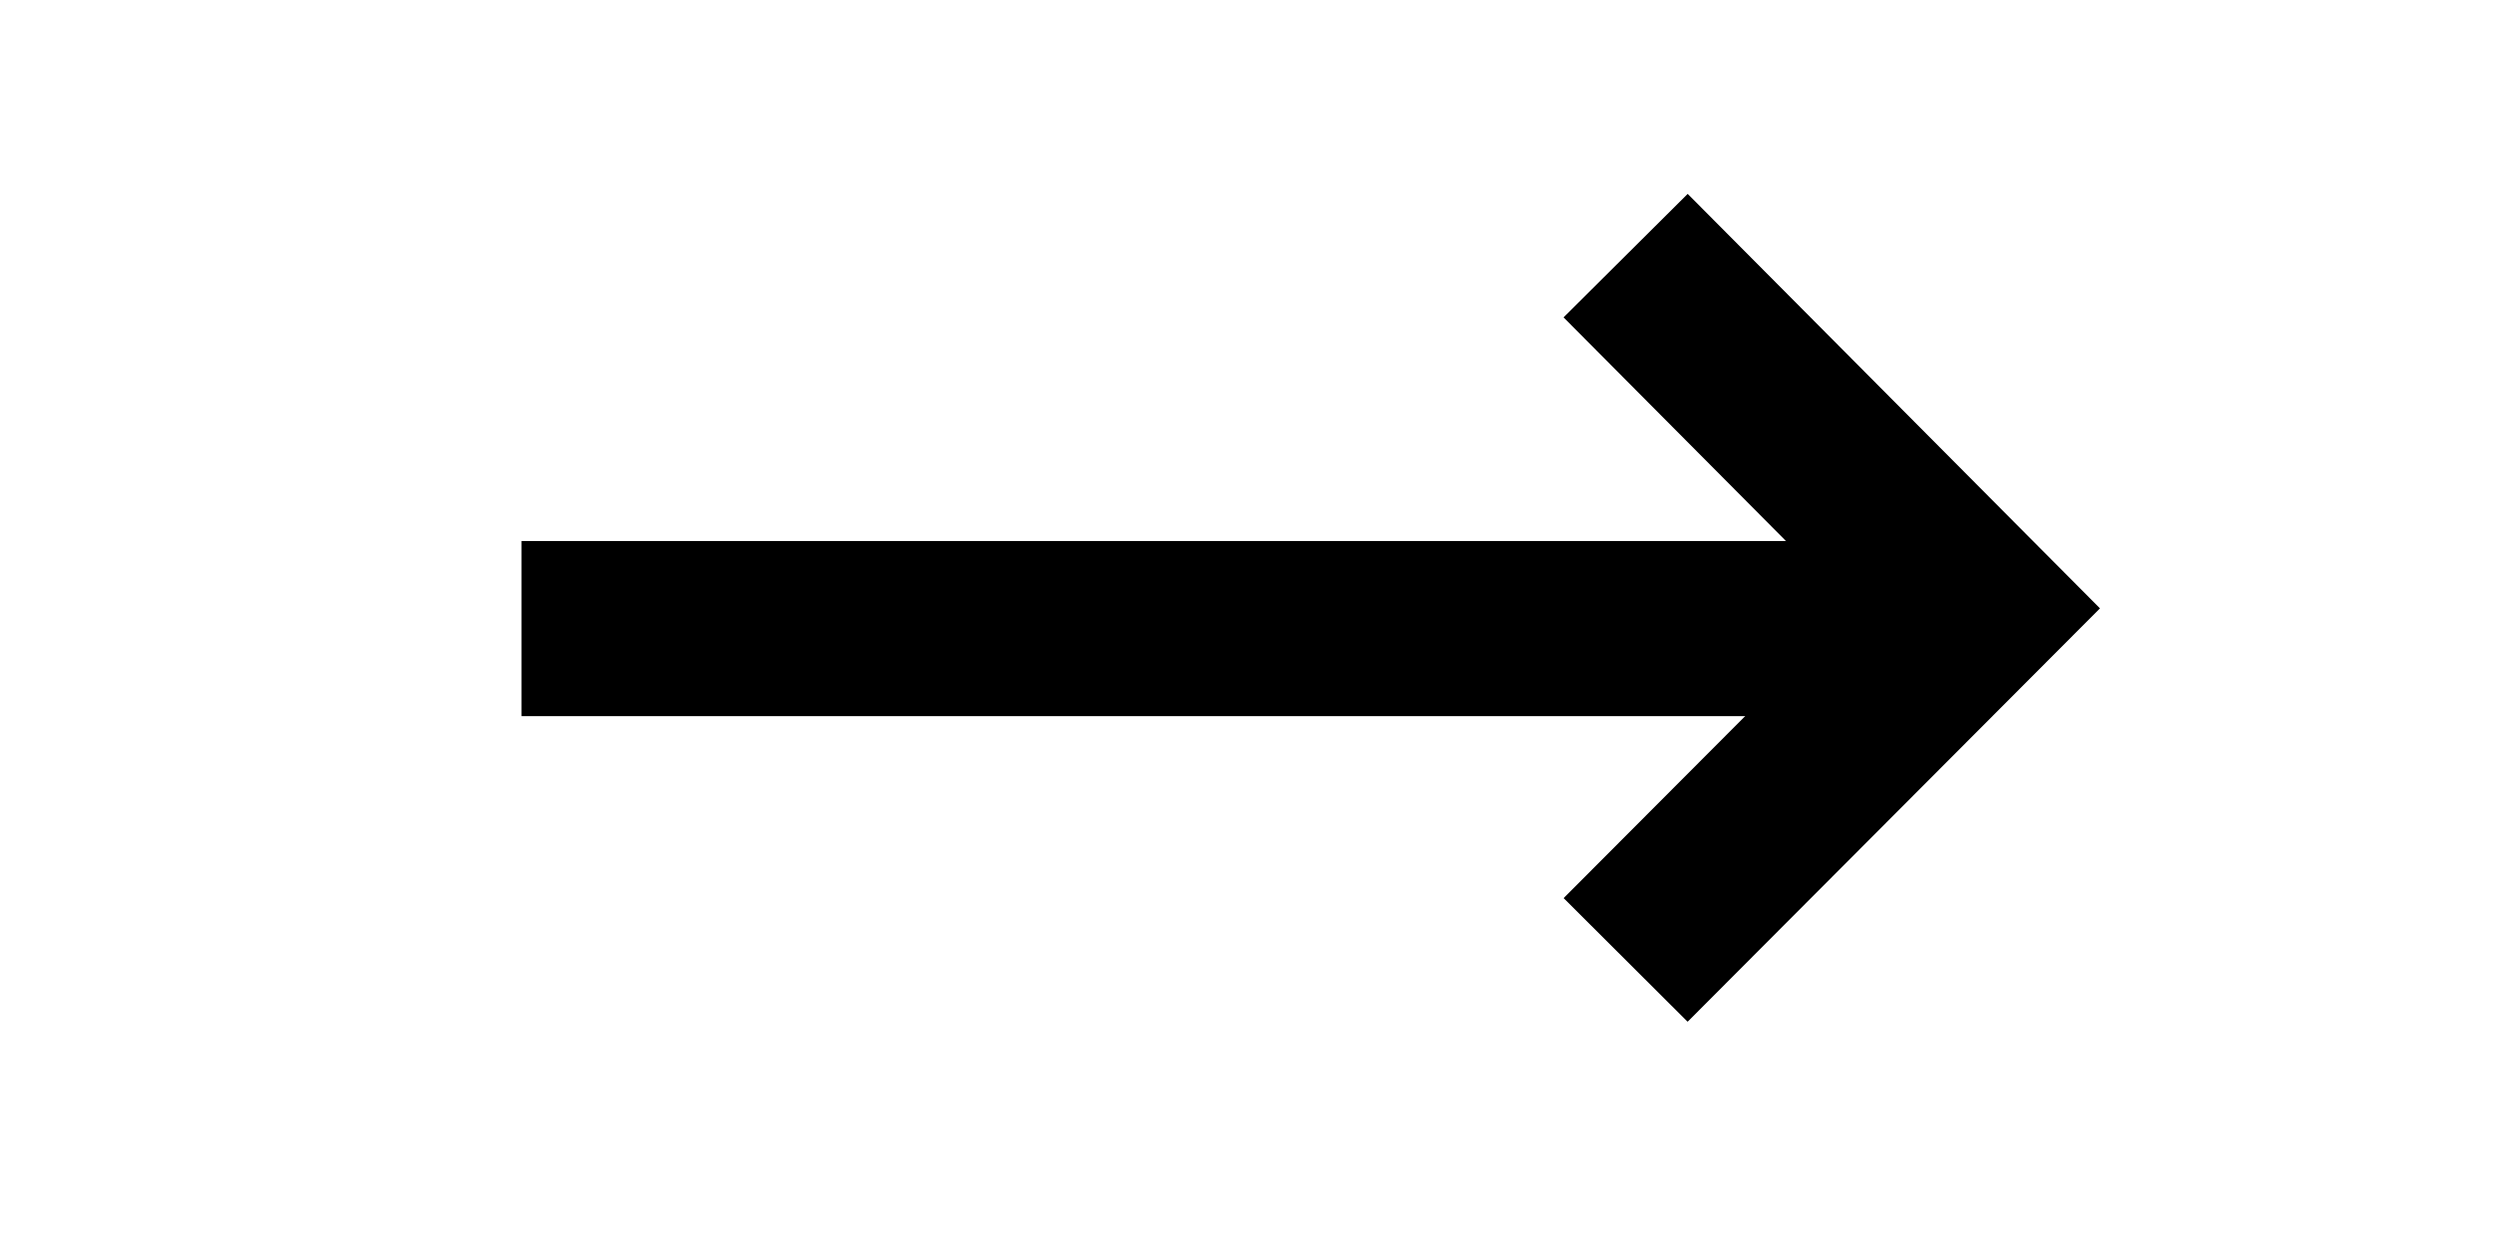 <?xml version="1.0" encoding="utf-8"?>
<!DOCTYPE svg PUBLIC "-//W3C//DTD SVG 1.1 Basic//EN" "http://www.w3.org/Graphics/SVG/1.1/DTD/svg11-basic.dtd">
<svg version="1.1" baseProfile="basic" xmlns="http://www.w3.org/2000/svg" xmlns:xlink="http://www.w3.org/1999/xlink"
	x="0px" y="0px" width="42" height="21" viewBox="0 0 42.833 21.125" xml:space="preserve">
	<line fill="none" stroke="#000000" stroke-width="3" x1="8.935" y1="10.624" x2="33.862" y2="10.624" />
	<polyline fill="none" stroke="#000000" stroke-width="3" points="27.852,4.234 33.862,10.276 27.852,16.301 " />
</svg>
